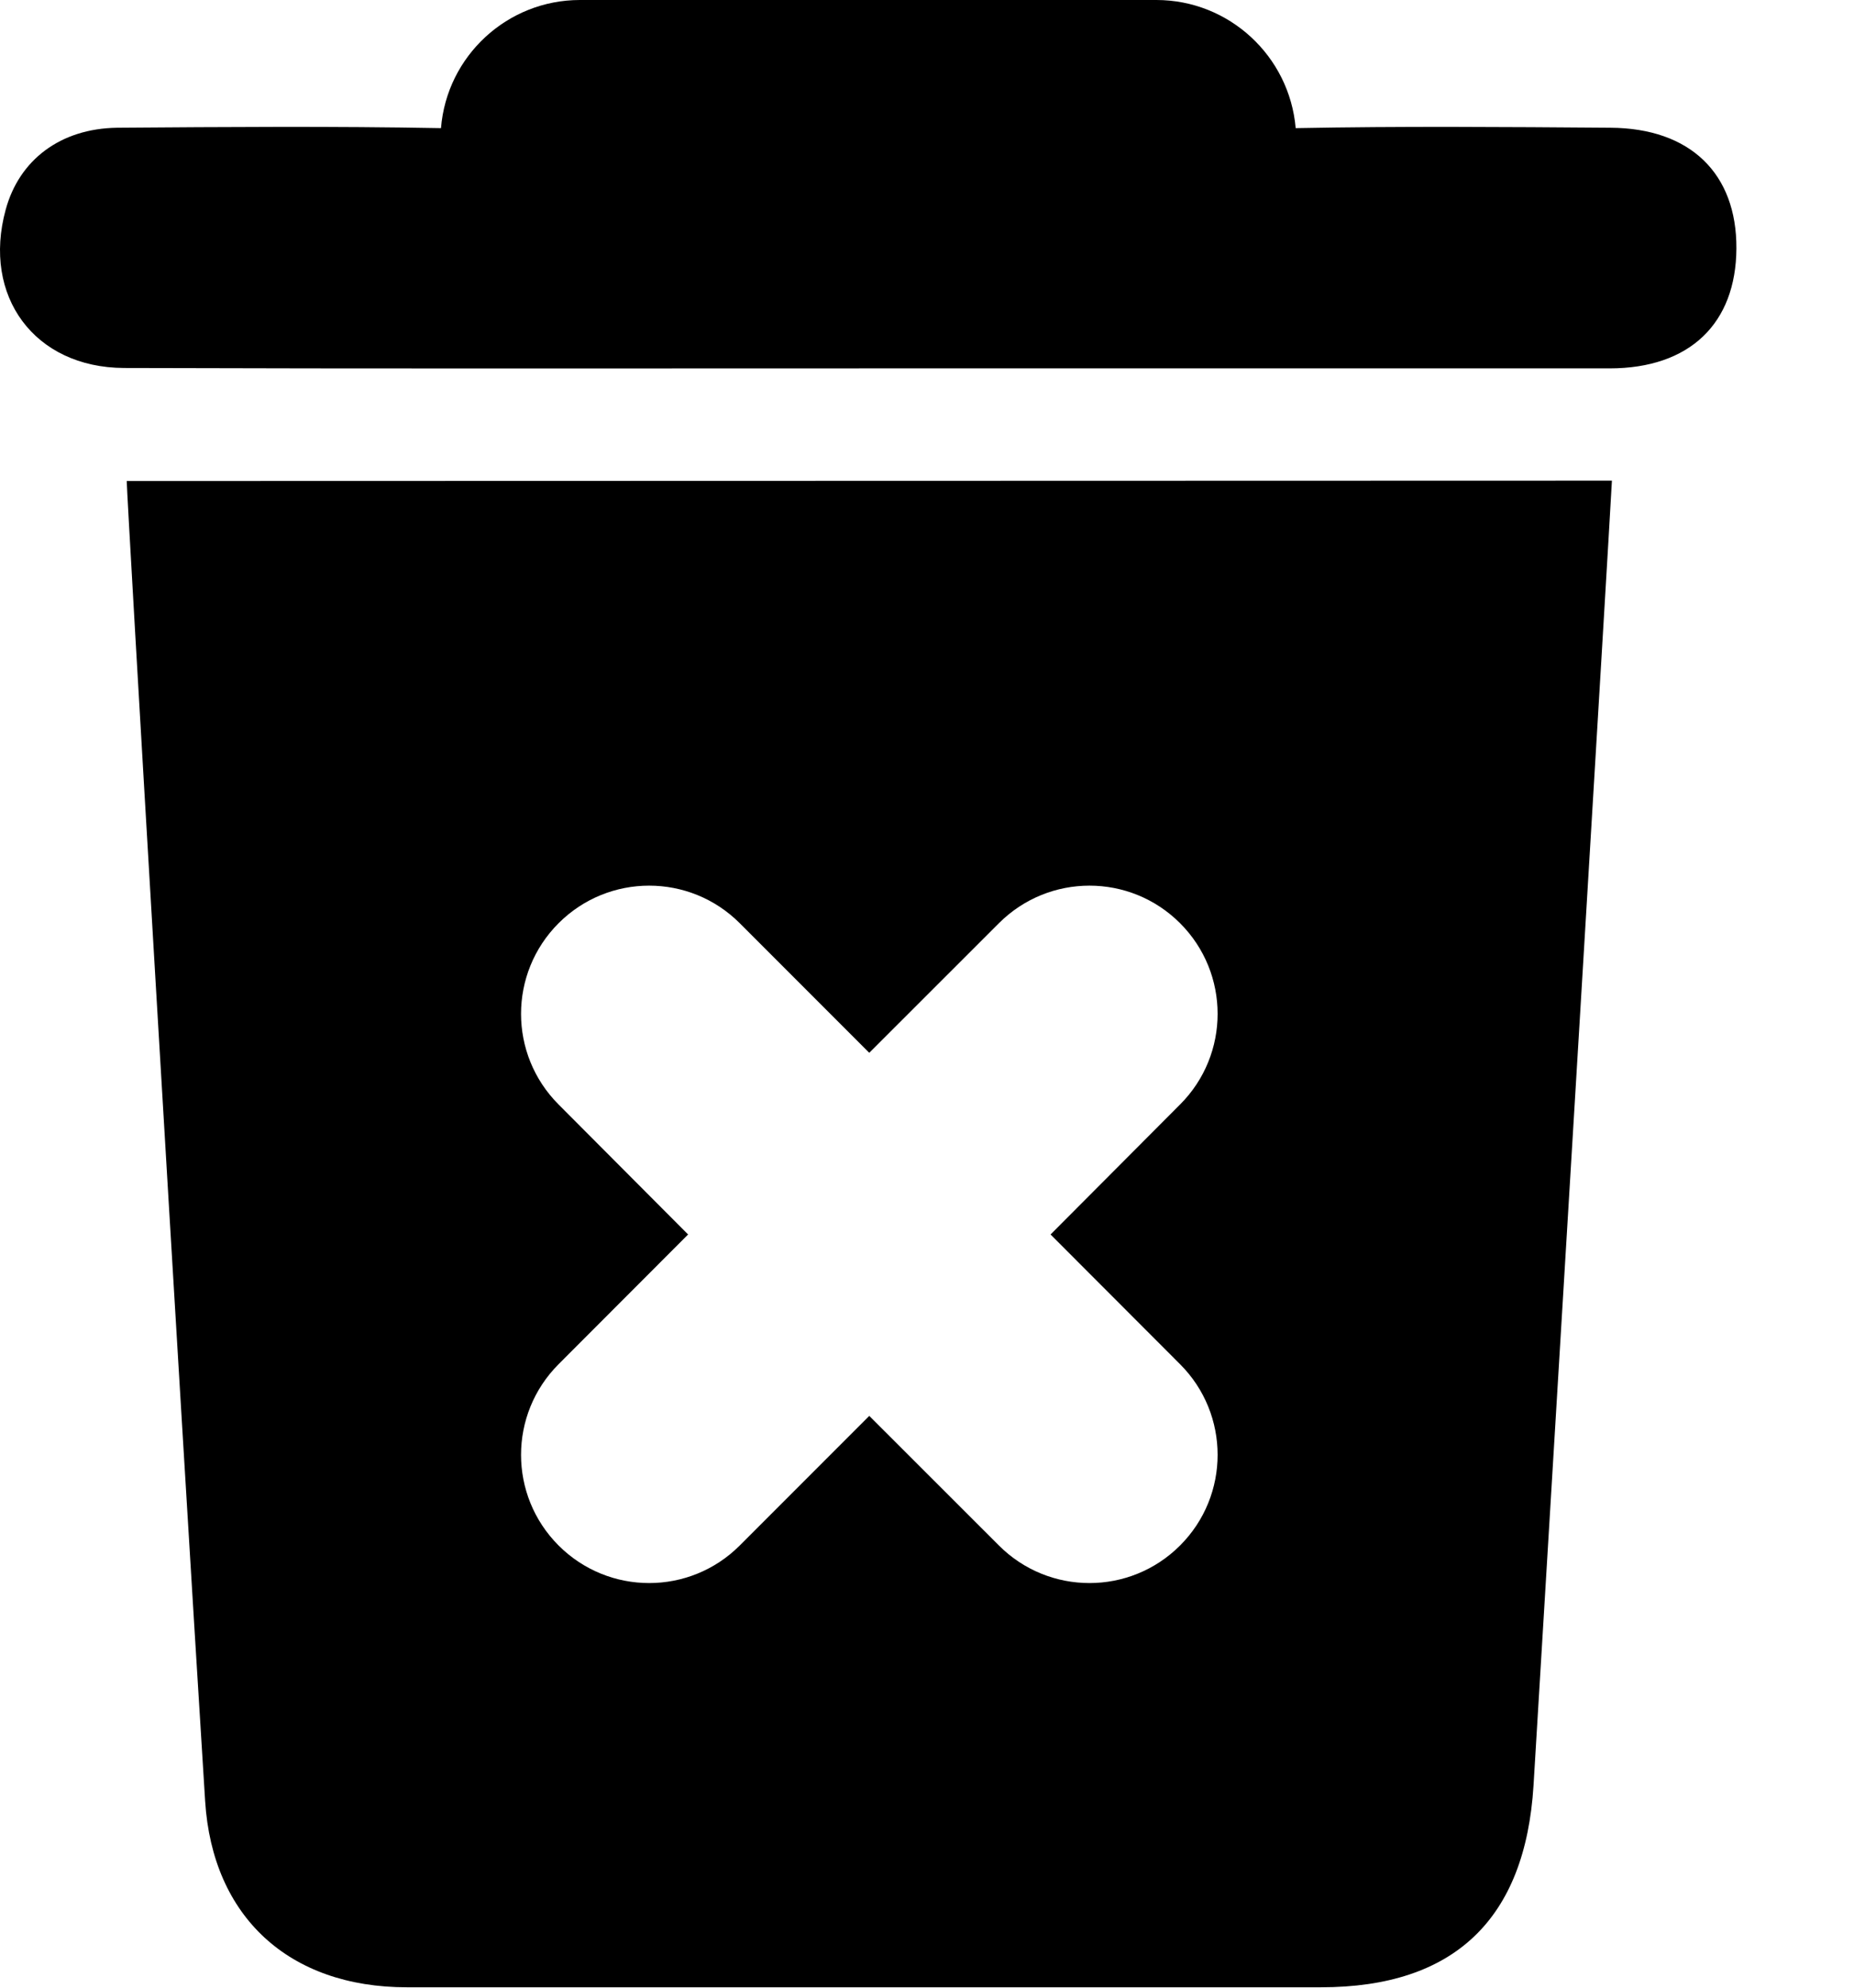<svg viewBox="0 0 14 15" xmlns="http://www.w3.org/2000/svg"><path d="M0.957 3.63C0.957 3.747 1.35 10.424 1.549 13.591C1.604 14.467 2.184 14.997 3.072 14.997H9.975C10.985 14.997 11.518 14.479 11.58 13.474C11.744 10.767 12.143 4.166 12.172 3.627L0.957 3.63ZM8.911 10.295C9.289 10.673 9.289 11.285 8.911 11.663C8.533 12.041 7.921 12.041 7.543 11.663L6.564 10.685L5.586 11.663C5.208 12.041 4.596 12.041 4.218 11.663C3.84 11.285 3.84 10.673 4.218 10.295L5.196 9.316L4.218 8.335C3.84 7.957 3.84 7.345 4.218 6.967C4.596 6.589 5.208 6.589 5.586 6.967L6.564 7.945L7.543 6.967C7.921 6.589 8.533 6.589 8.911 6.967C9.289 7.345 9.289 7.957 8.911 8.335L7.933 9.316L8.911 10.295ZM12.16 0.964C11.366 0.958 10.575 0.952 9.784 0.967C9.737 0.422 9.28 0 8.732 0H4.379C3.831 0 3.374 0.422 3.33 0.967C2.516 0.952 1.698 0.958 0.884 0.964C0.456 0.97 0.145 1.207 0.043 1.582C-0.136 2.235 0.26 2.774 0.936 2.777C2.814 2.783 4.689 2.78 6.564 2.78H12.154C12.761 2.78 13.109 2.44 13.112 1.875C13.115 1.31 12.764 0.967 12.16 0.964Z"/></svg>
